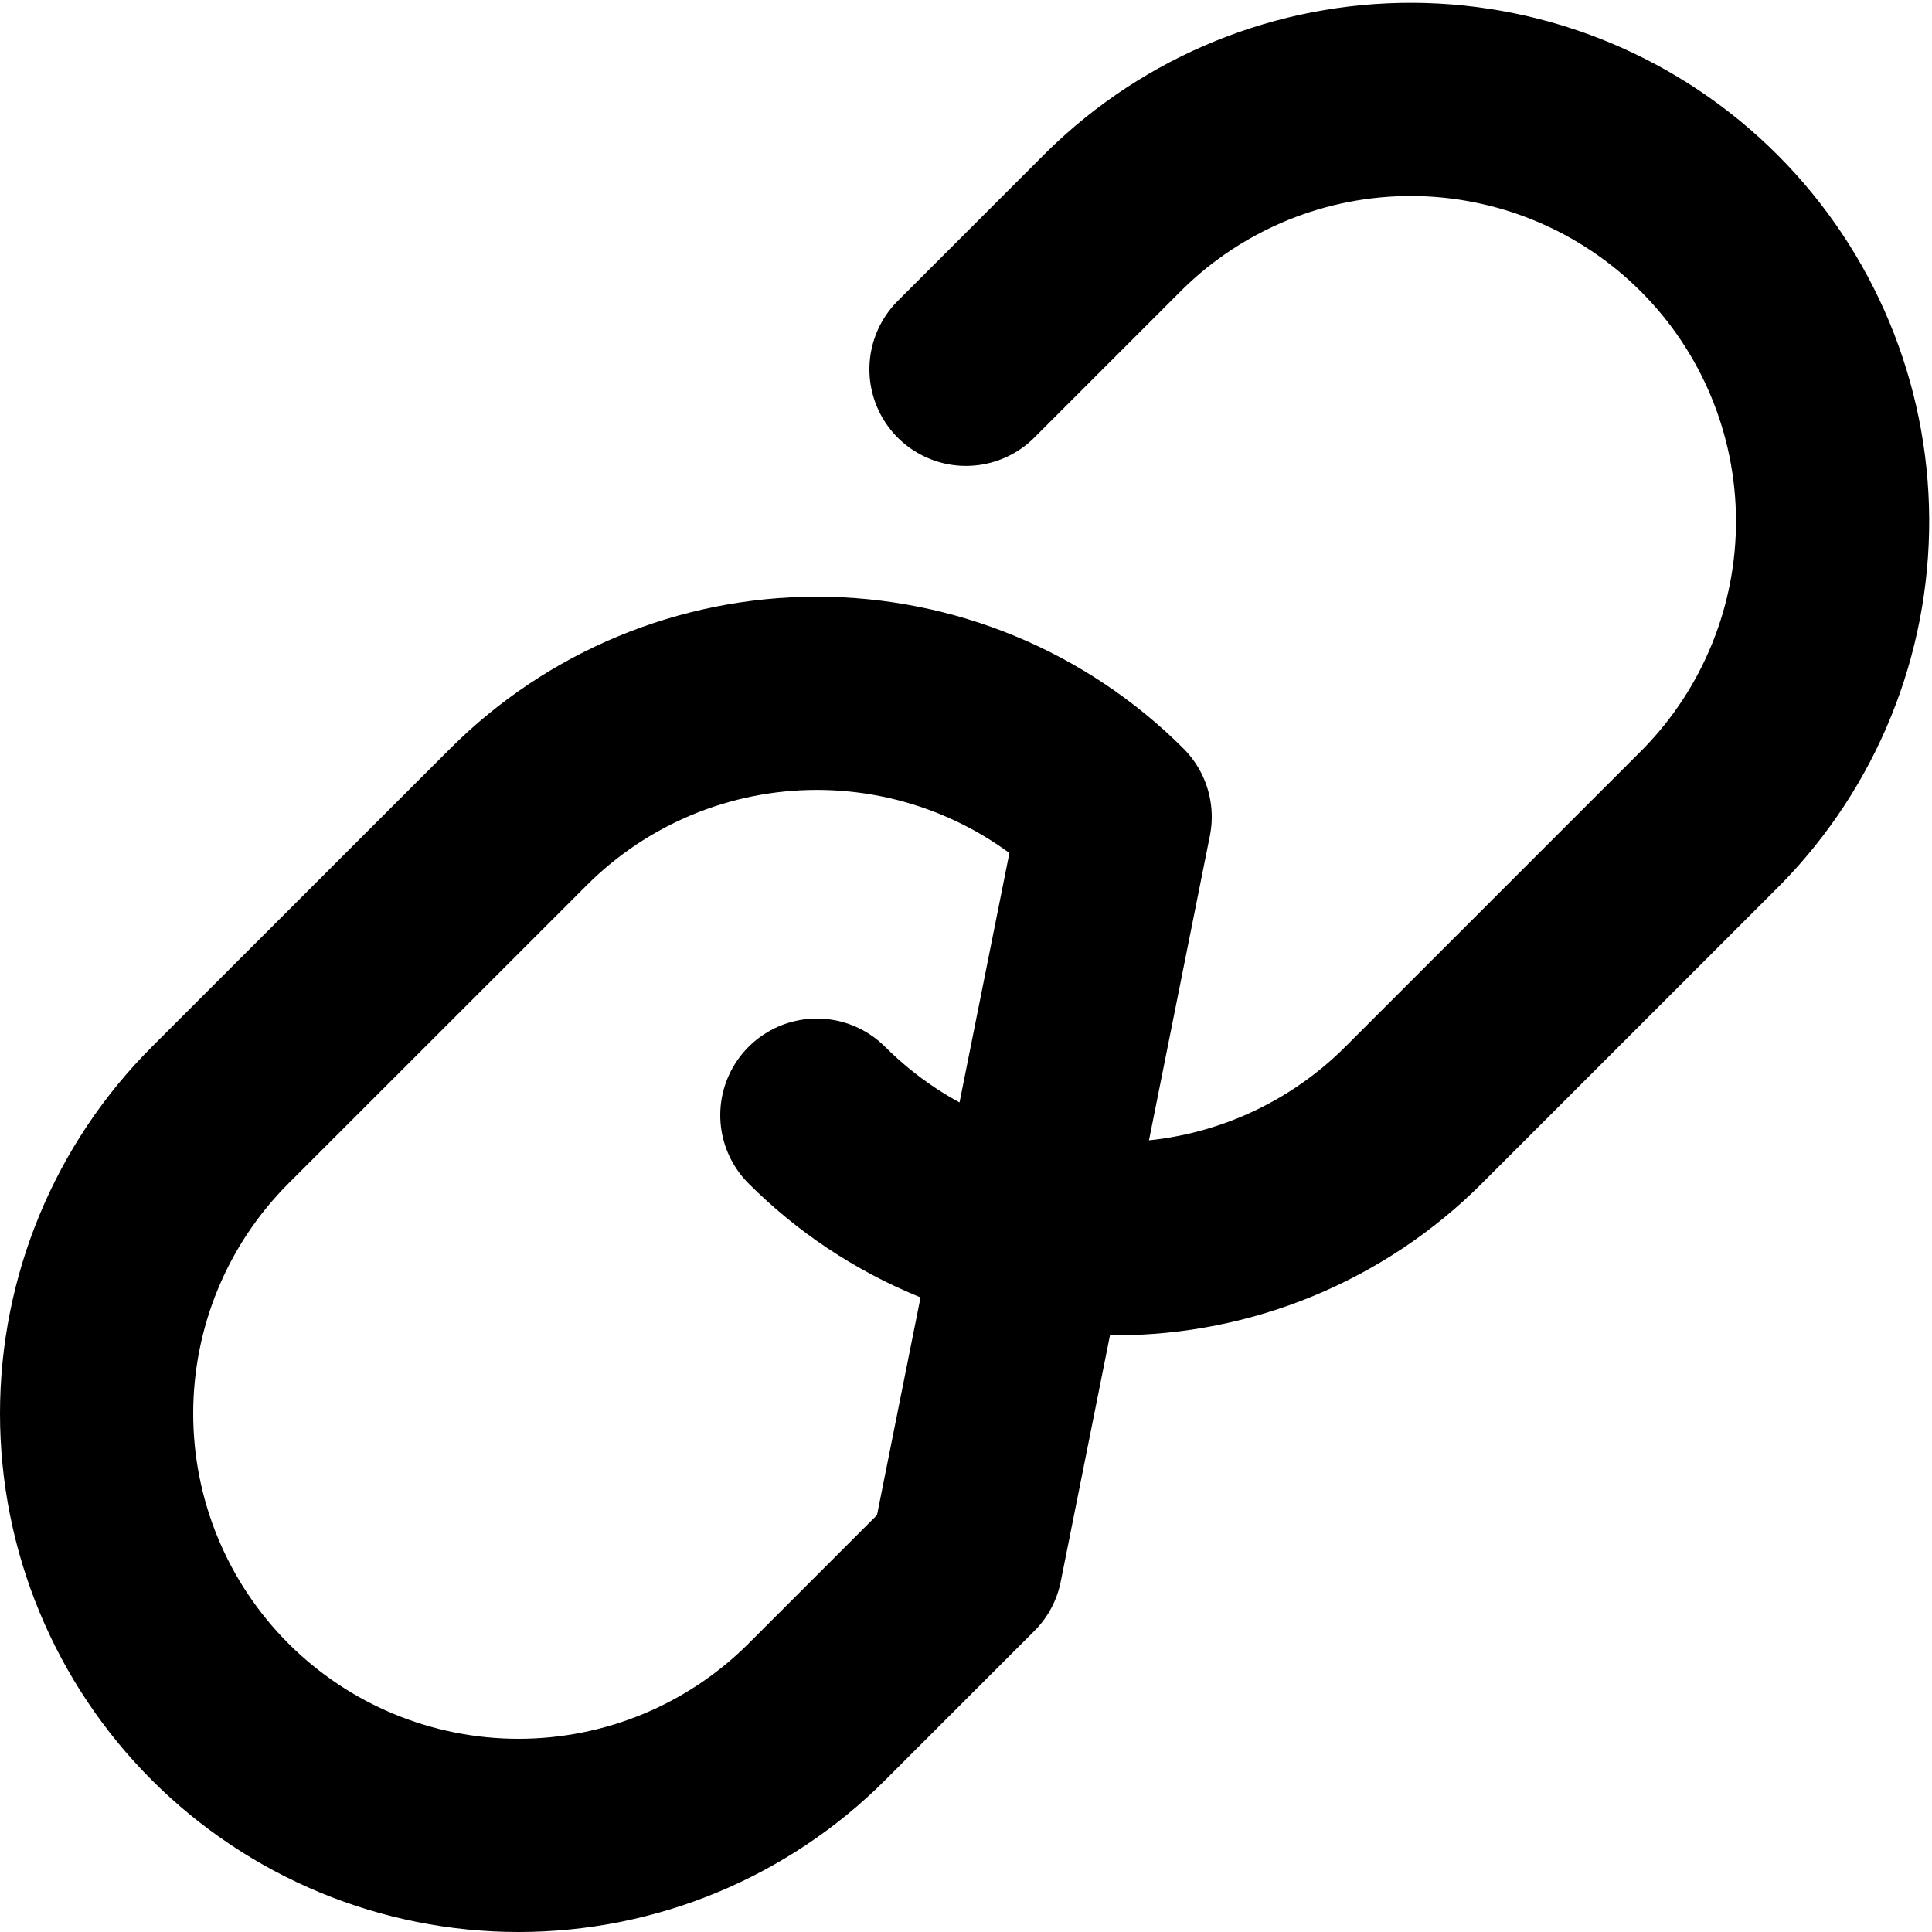 <svg width="20" height="20" viewBox="0 0 20 20" fill="none" xmlns="http://www.w3.org/2000/svg">
<path d="M8.456 11.544C9.275 12.363 10.386 12.823 11.545 12.823C12.703 12.823 13.814 12.363 14.633 11.544L17.721 8.456C18.527 7.634 18.976 6.527 18.971 5.376C18.965 4.225 18.506 3.123 17.692 2.309C16.878 1.495 15.775 1.035 14.624 1.029C13.473 1.024 12.366 1.473 11.544 2.279L10 3.823M11.544 8.456C10.725 7.637 9.614 7.177 8.456 7.177C7.298 7.177 6.187 7.637 5.368 8.456L2.279 11.544C1.46 12.363 1 13.474 1 14.633C1 15.791 1.46 16.902 2.279 17.721C3.098 18.54 4.209 19 5.368 19C6.526 19 7.637 18.54 8.456 17.721L10 16.177L11.544 8.456Z" stroke="black" stroke-width="2" stroke-linecap="round" stroke-linejoin="round"/>
</svg>

